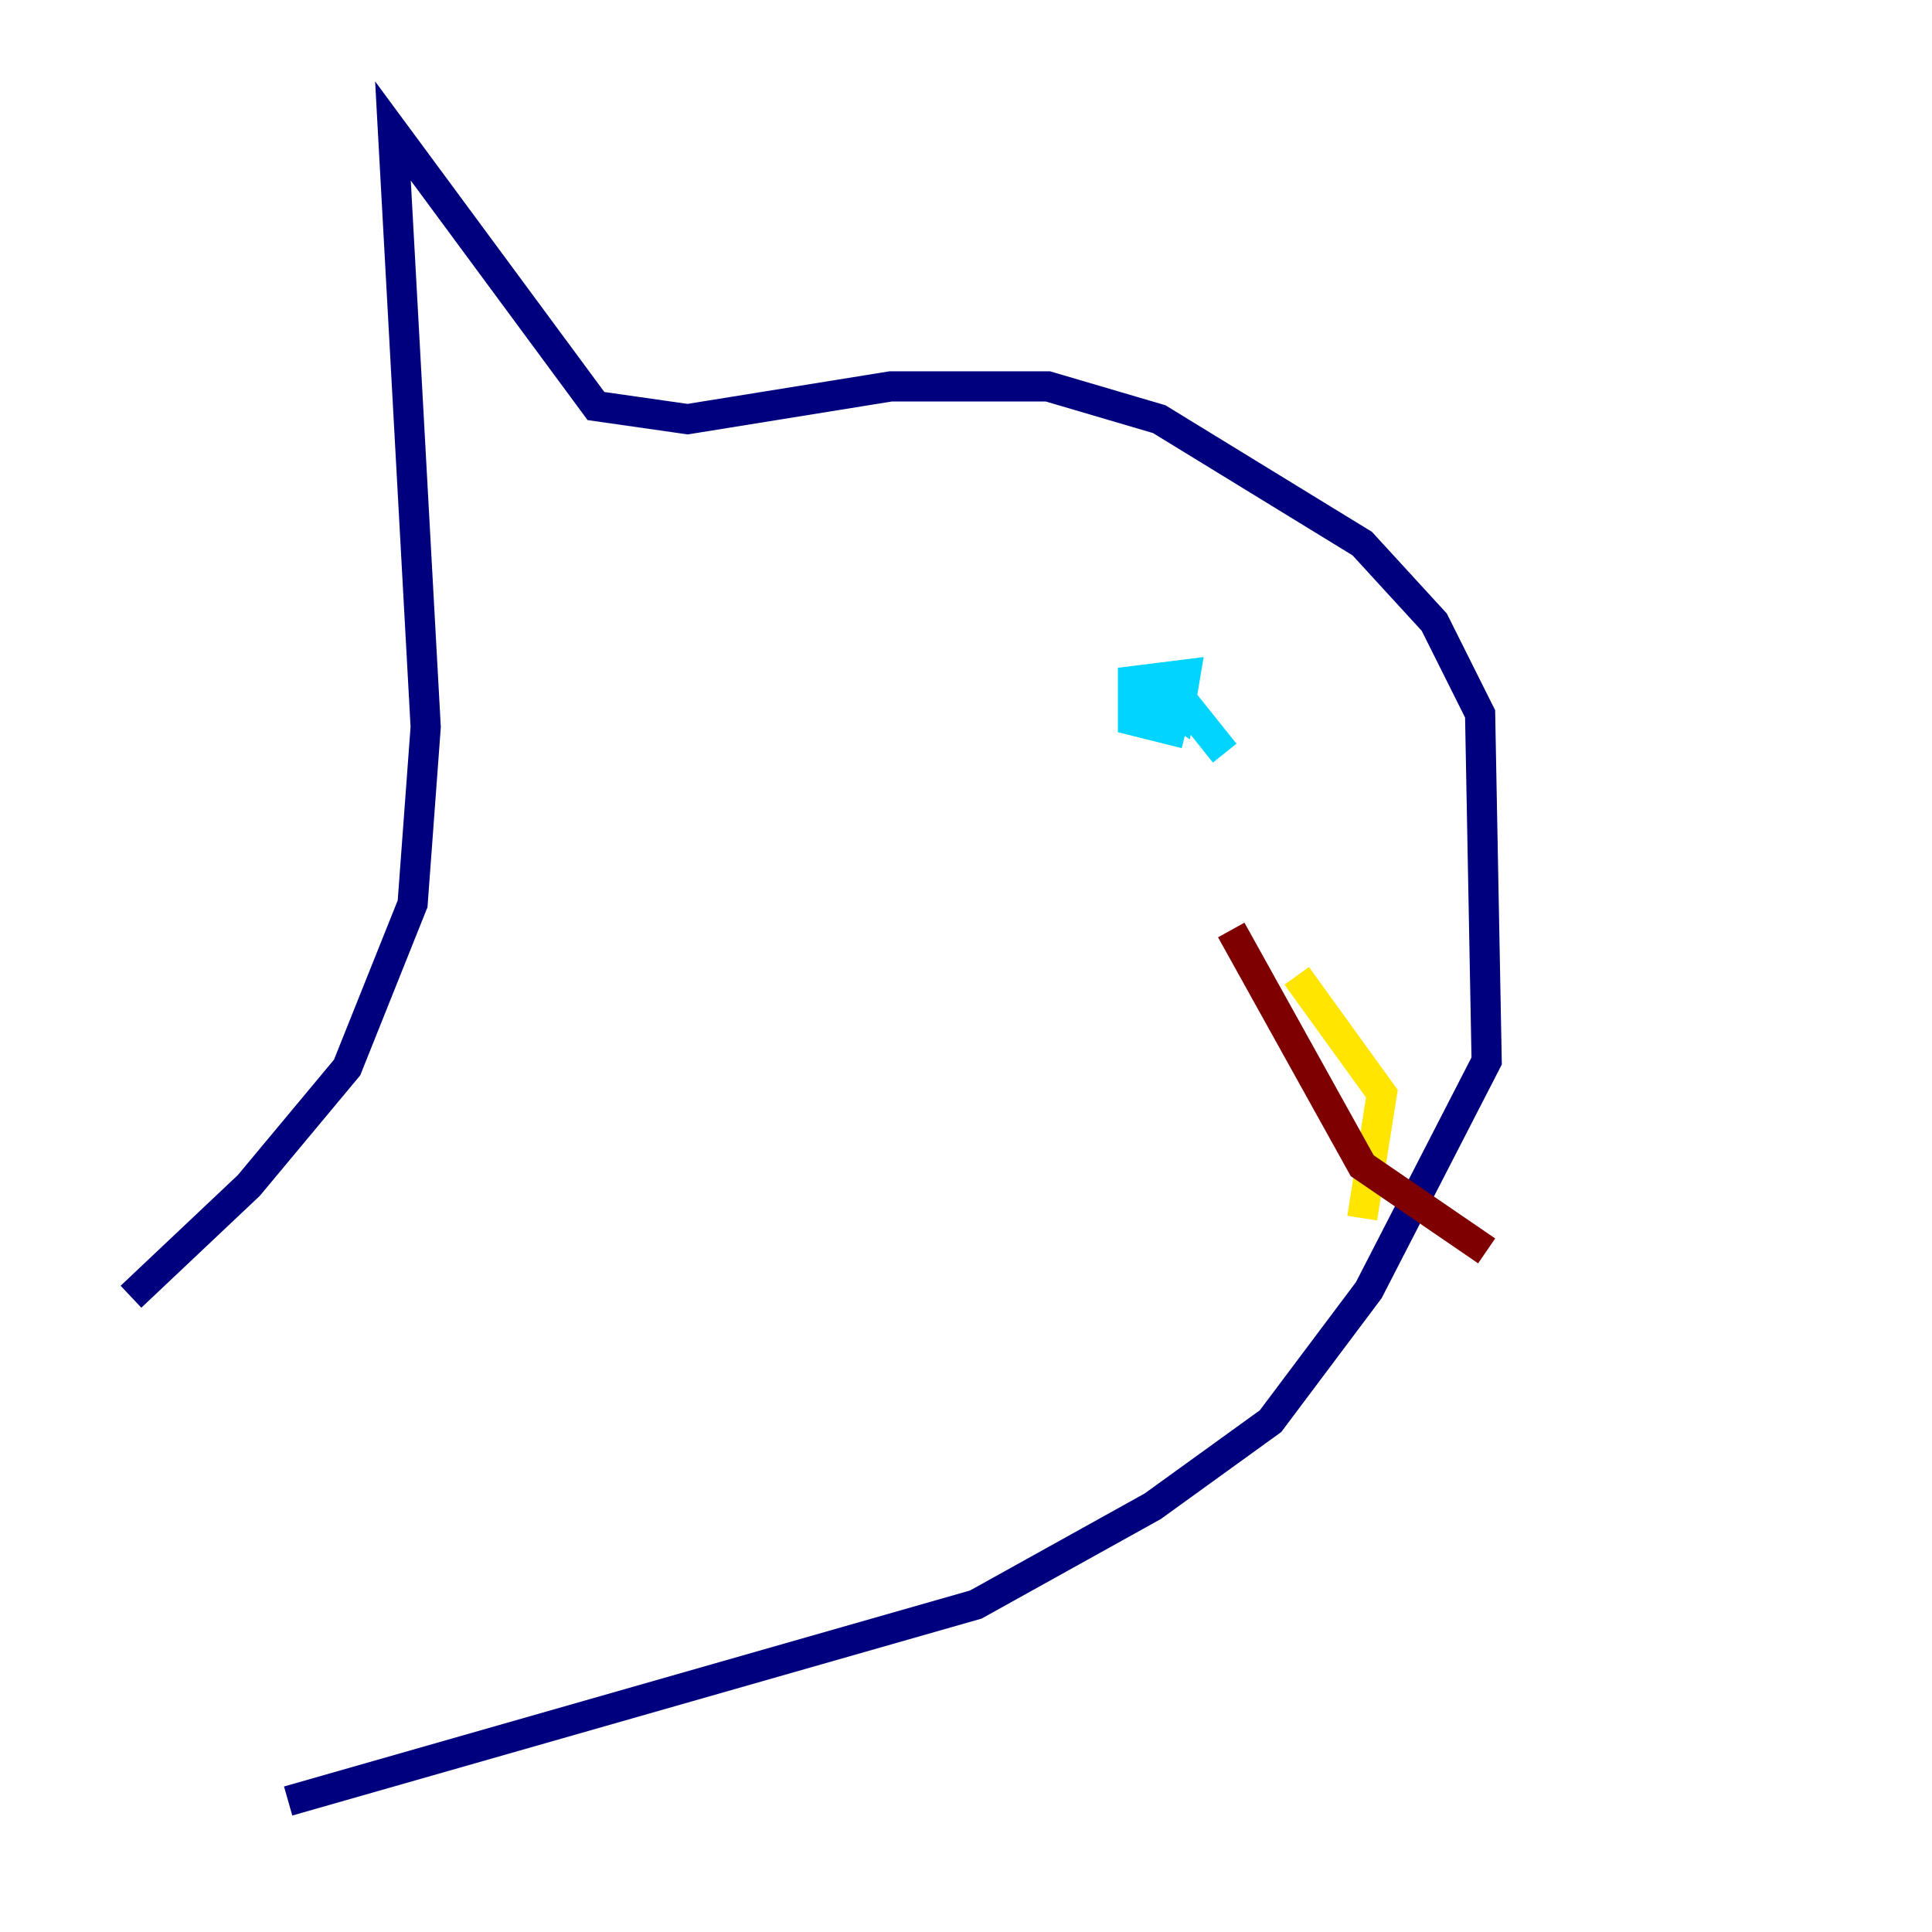 <?xml version="1.0" encoding="utf-8" ?>
<svg baseProfile="tiny" height="128" version="1.2" viewBox="0,0,128,128" width="128" xmlns="http://www.w3.org/2000/svg" xmlns:ev="http://www.w3.org/2001/xml-events" xmlns:xlink="http://www.w3.org/1999/xlink"><defs /><polyline fill="none" points="8.678,85.912 16.488,78.536 22.997,70.725 27.336,59.878 28.203,48.163 26.034,8.678 39.485,26.902 45.559,27.77 59.01,25.6 69.424,25.6 76.8,27.77 90.251,36.014 95.024,41.22 98.061,47.295 98.495,70.291 90.685,85.478 84.176,94.156 76.366,99.797 64.651,106.305 19.091,119.322" stroke="#00007f" stroke-width="2" /><polyline fill="none" points="81.139,49.898 77.668,45.559 76.8,46.427 78.102,47.295 78.536,44.691 75.064,45.125 75.064,47.729 78.536,48.597" stroke="#00d4ff" stroke-width="2" /><polyline fill="none" points="85.912,64.651 91.552,72.461 90.251,80.705" stroke="#ffe500" stroke-width="2" /><polyline fill="none" points="81.573,61.614 90.251,77.234 98.495,82.875" stroke="#7f0000" stroke-width="2" /></svg>